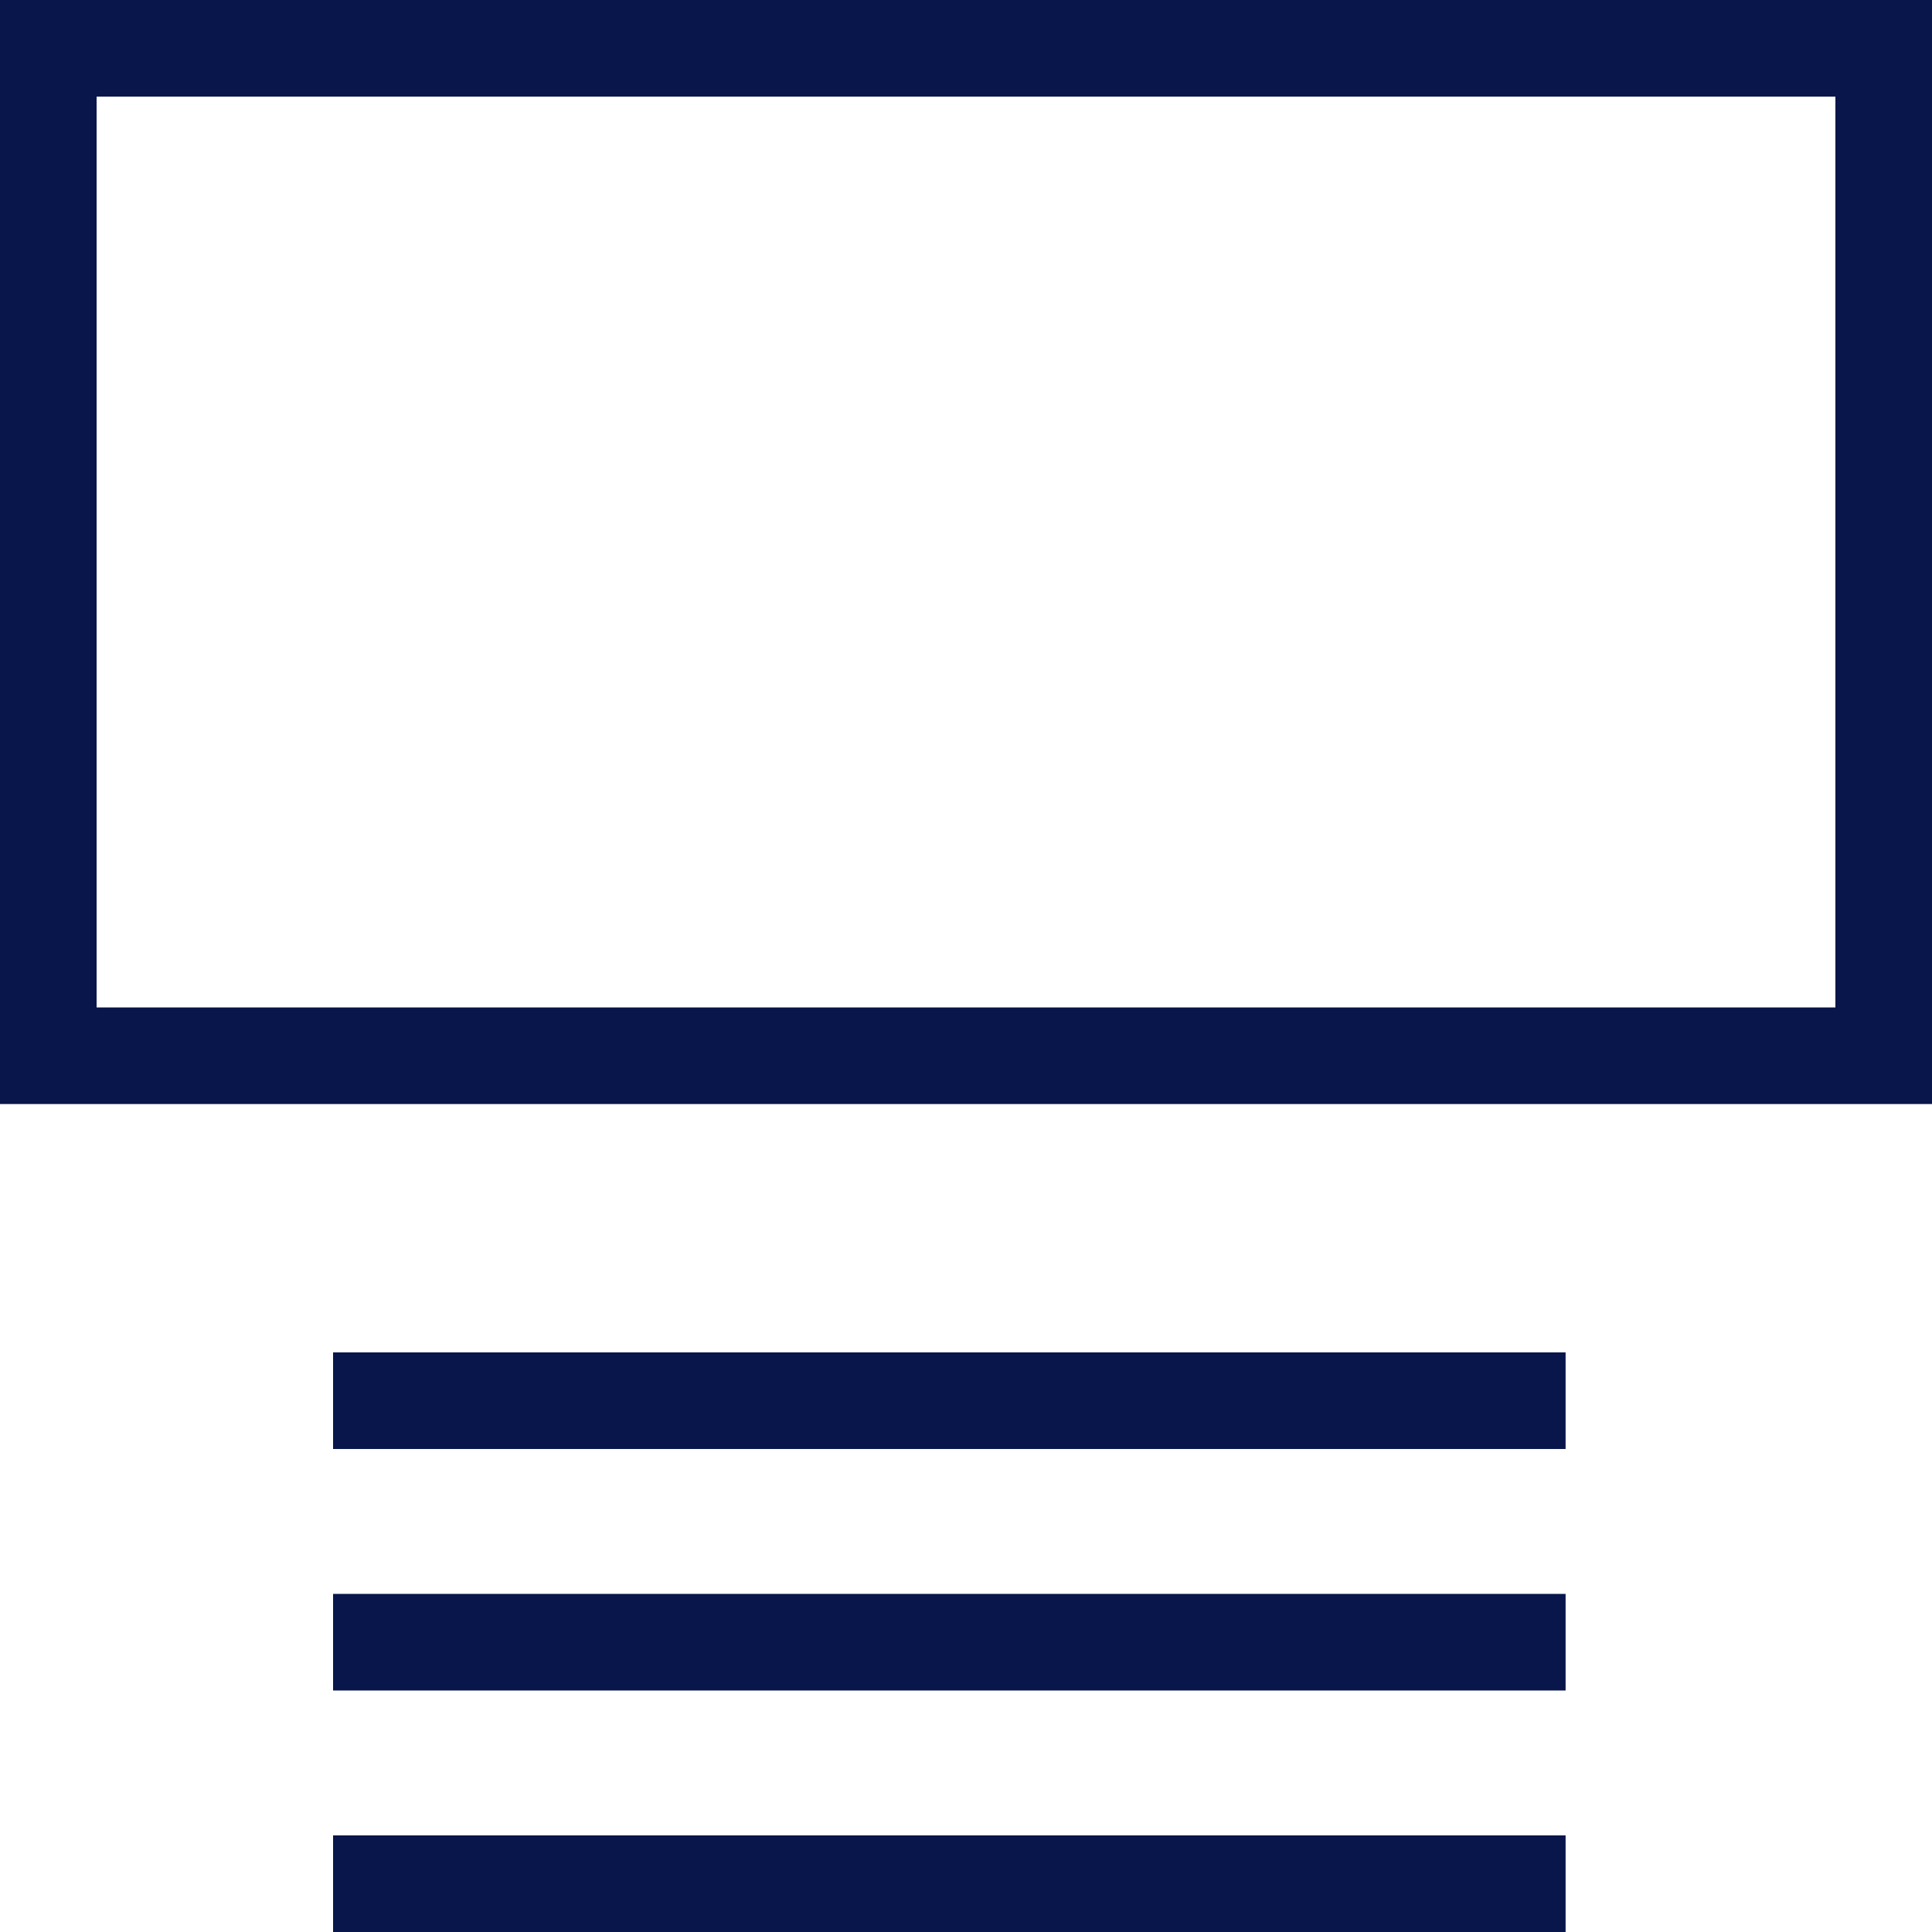 <svg width="20" height="20" viewBox="0 0 20 20" fill="none" xmlns="http://www.w3.org/2000/svg">
<rect x="0.5" y="0.5" width="19" height="10.429" stroke="#08164B"/>
<line x1="3.448" y1="14.5" x2="16.207" y2="14.5" stroke="#08164B"/>
<line x1="3.448" y1="17" x2="16.207" y2="17" stroke="#08164B"/>
<line x1="3.448" y1="19.5" x2="16.207" y2="19.5" stroke="#08164B"/>
</svg>
